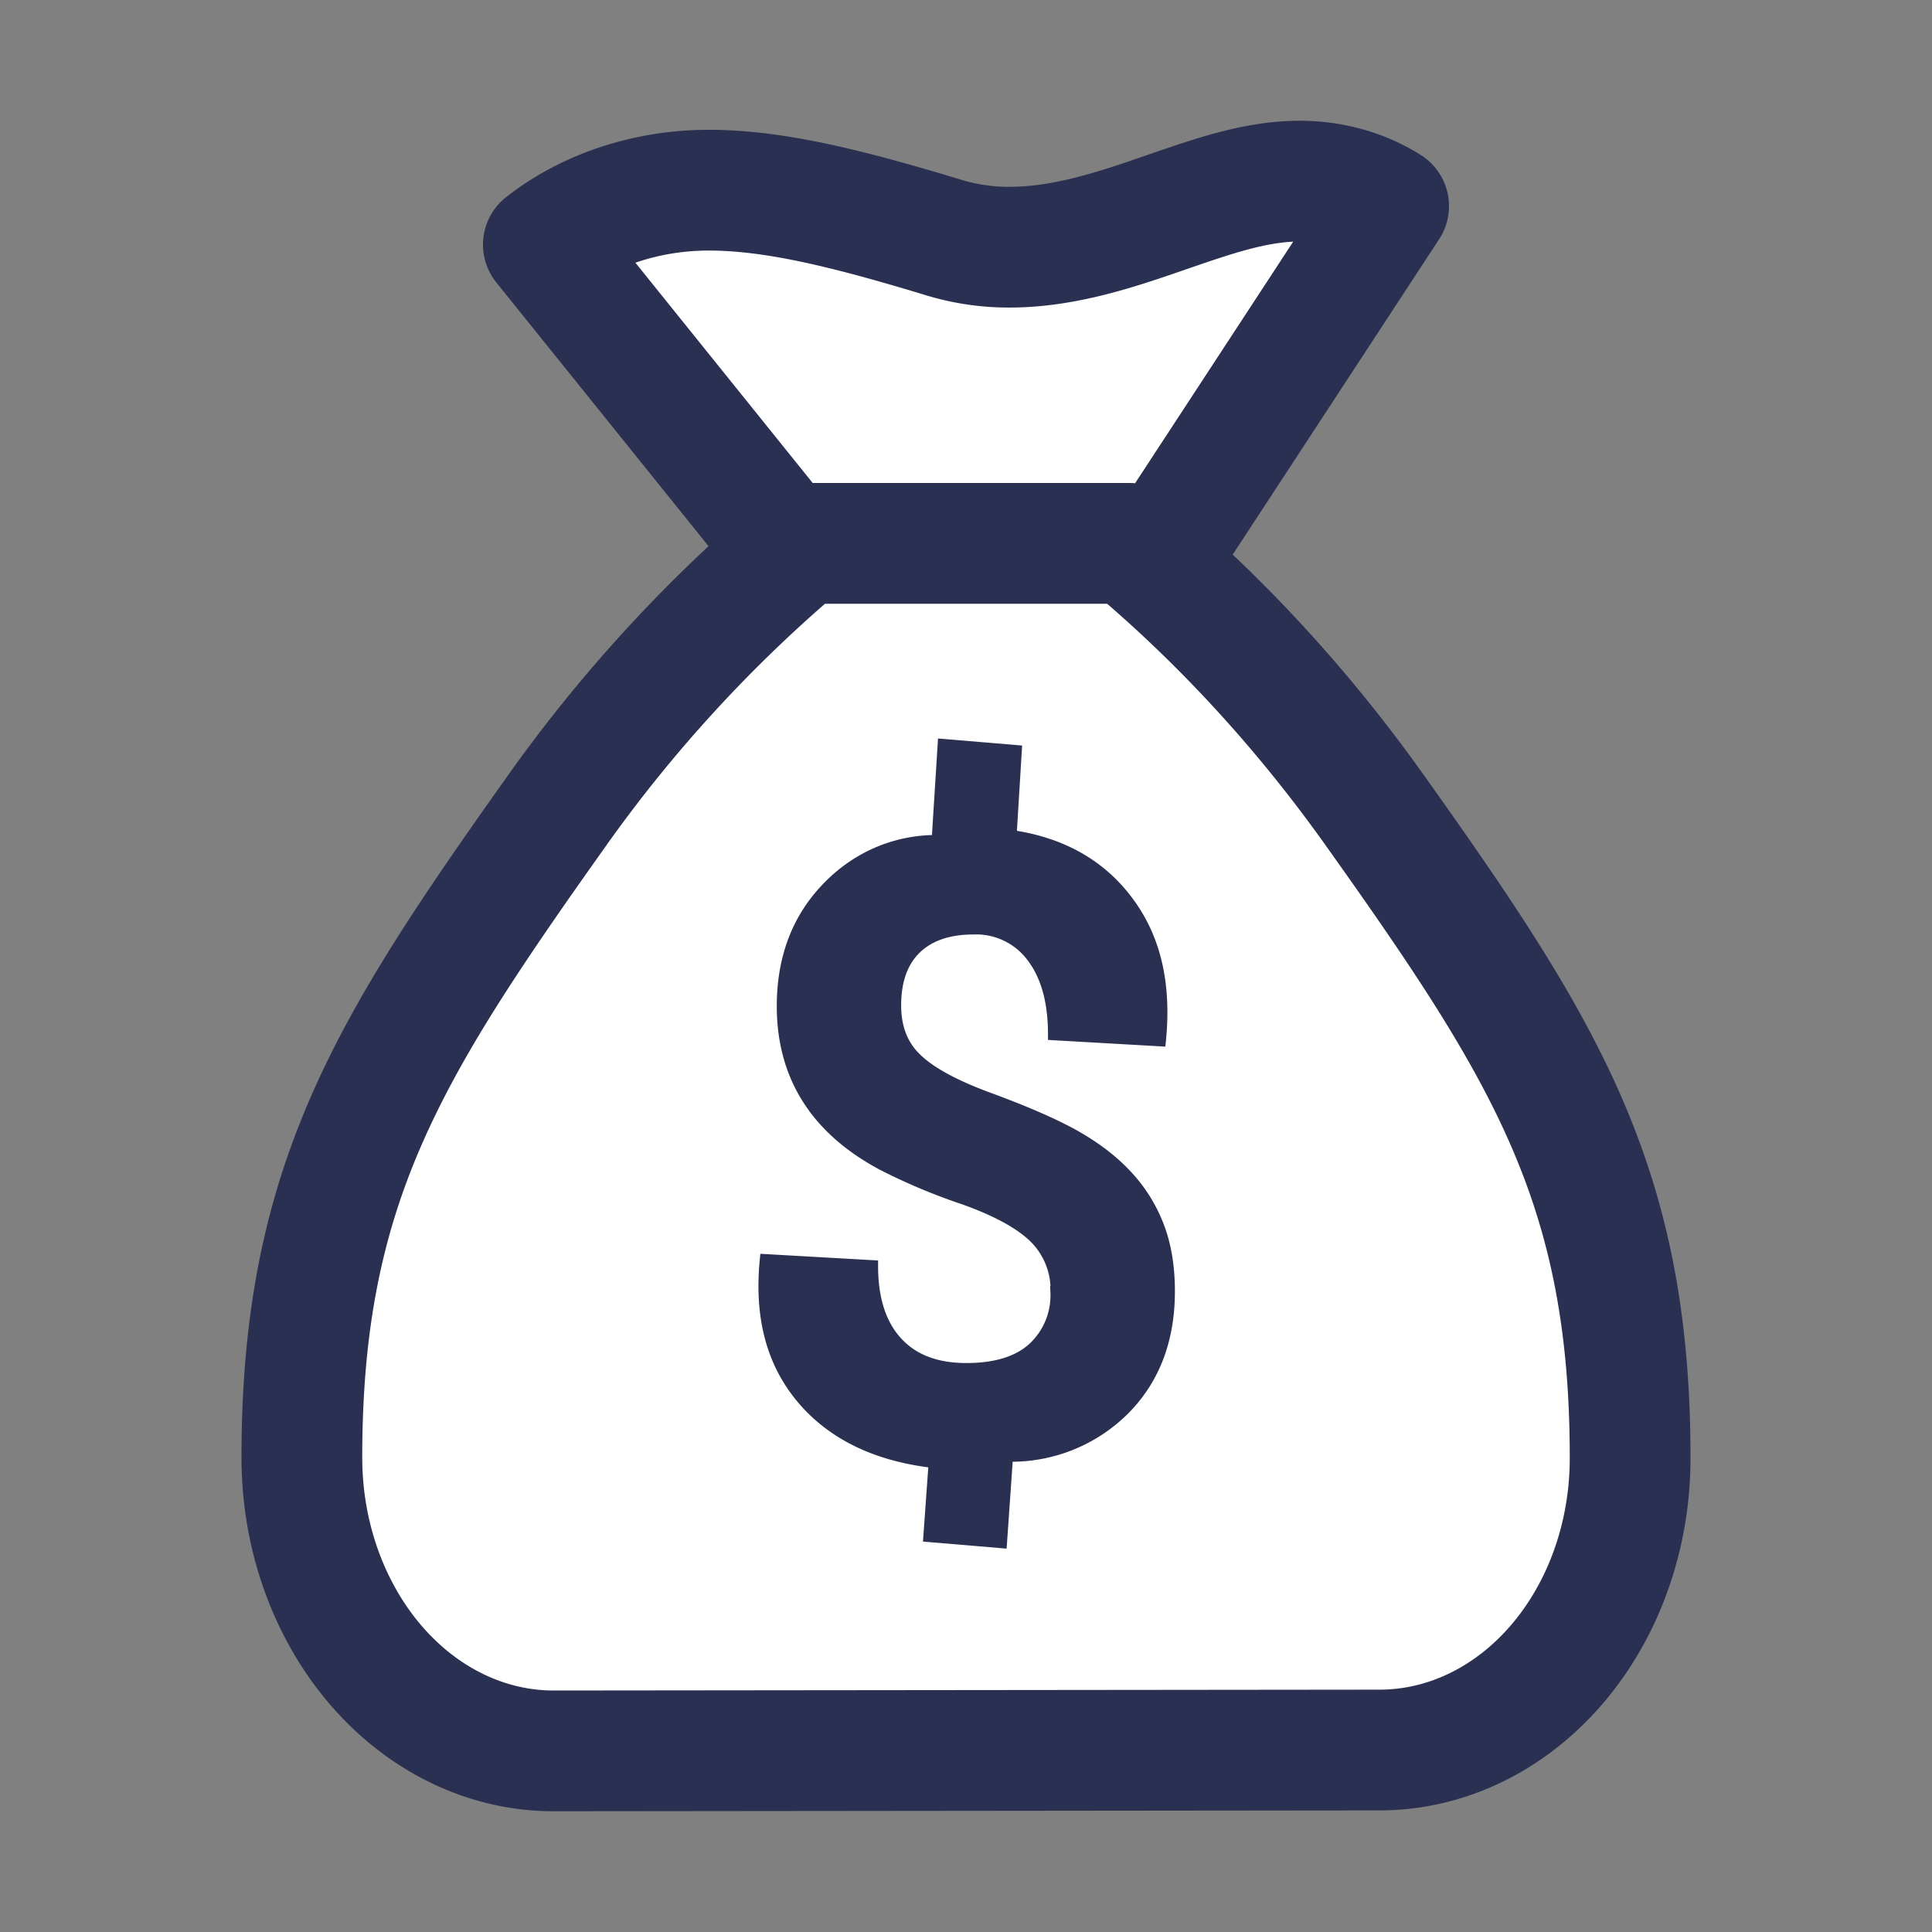<svg width="16" height="16" xmlns="http://www.w3.org/2000/svg"><rect width="100%" height="100%" fill="#808080" stroke="none"/><g stroke="#2A3052" fill="none" fill-rule="evenodd"><path d="M6.491 4.5L4.5 2.026c.37-.29.86-.451 1.37-.451.54 0 1.15.15 1.961.397.17.05.35.076.53.075.445 0 .872-.141 1.278-.282.406-.14.76-.265 1.126-.265.266 0 .524.073.735.207L9.672 4.5M4.583 14.5c-.553 0-1.084-.258-1.474-.714-.39-.456-.61-1.074-.609-1.718 0-2.244.708-3.377 2.1-5.337A11.961 11.961 0 0 1 6.647 4.5h2.706c.762.638 1.45 1.388 2.047 2.231 1.394 1.96 2.1 3.09 2.1 5.337.002.643-.216 1.26-.606 1.715-.39.455-.918.71-1.47.71l-6.841.007z" fill="#FFF" stroke-linecap="round" stroke-linejoin="round"/><path d="M8.75 10.701a.61.61 0 0 0-.171-.445c-.117-.12-.316-.23-.596-.33a4.884 4.884 0 0 1-.677-.285c-.547-.293-.823-.731-.823-1.308 0-.391.12-.714.36-.968.238-.253.56-.402.922-.4l.05-.795.597.05-.043.703c.409.058.727.233.952.523.224.288.335.662.285 1.169l-.877-.05c0-.277-.062-.492-.183-.648a.58.58 0 0 0-.485-.228c-.207 0-.365.055-.478.163-.112.109-.17.265-.17.474 0 .185.057.331.169.44.116.115.317.225.602.33.294.108.525.208.694.3.17.094.315.2.432.322.119.122.21.262.274.421.064.159.096.344.096.555 0 .398-.123.723-.368.972a1.319 1.319 0 0 1-.972.389l-.05.716-.593-.05.044-.613c-.463-.052-.821-.219-1.073-.502-.25-.283-.376-.657-.326-1.17l.88.05c0 .275.069.485.204.632.135.147.326.22.577.22.248 0 .434-.059.559-.175a.597.597 0 0 0 .187-.462z" stroke-width=".1" fill="#2A3052"/></g></svg>